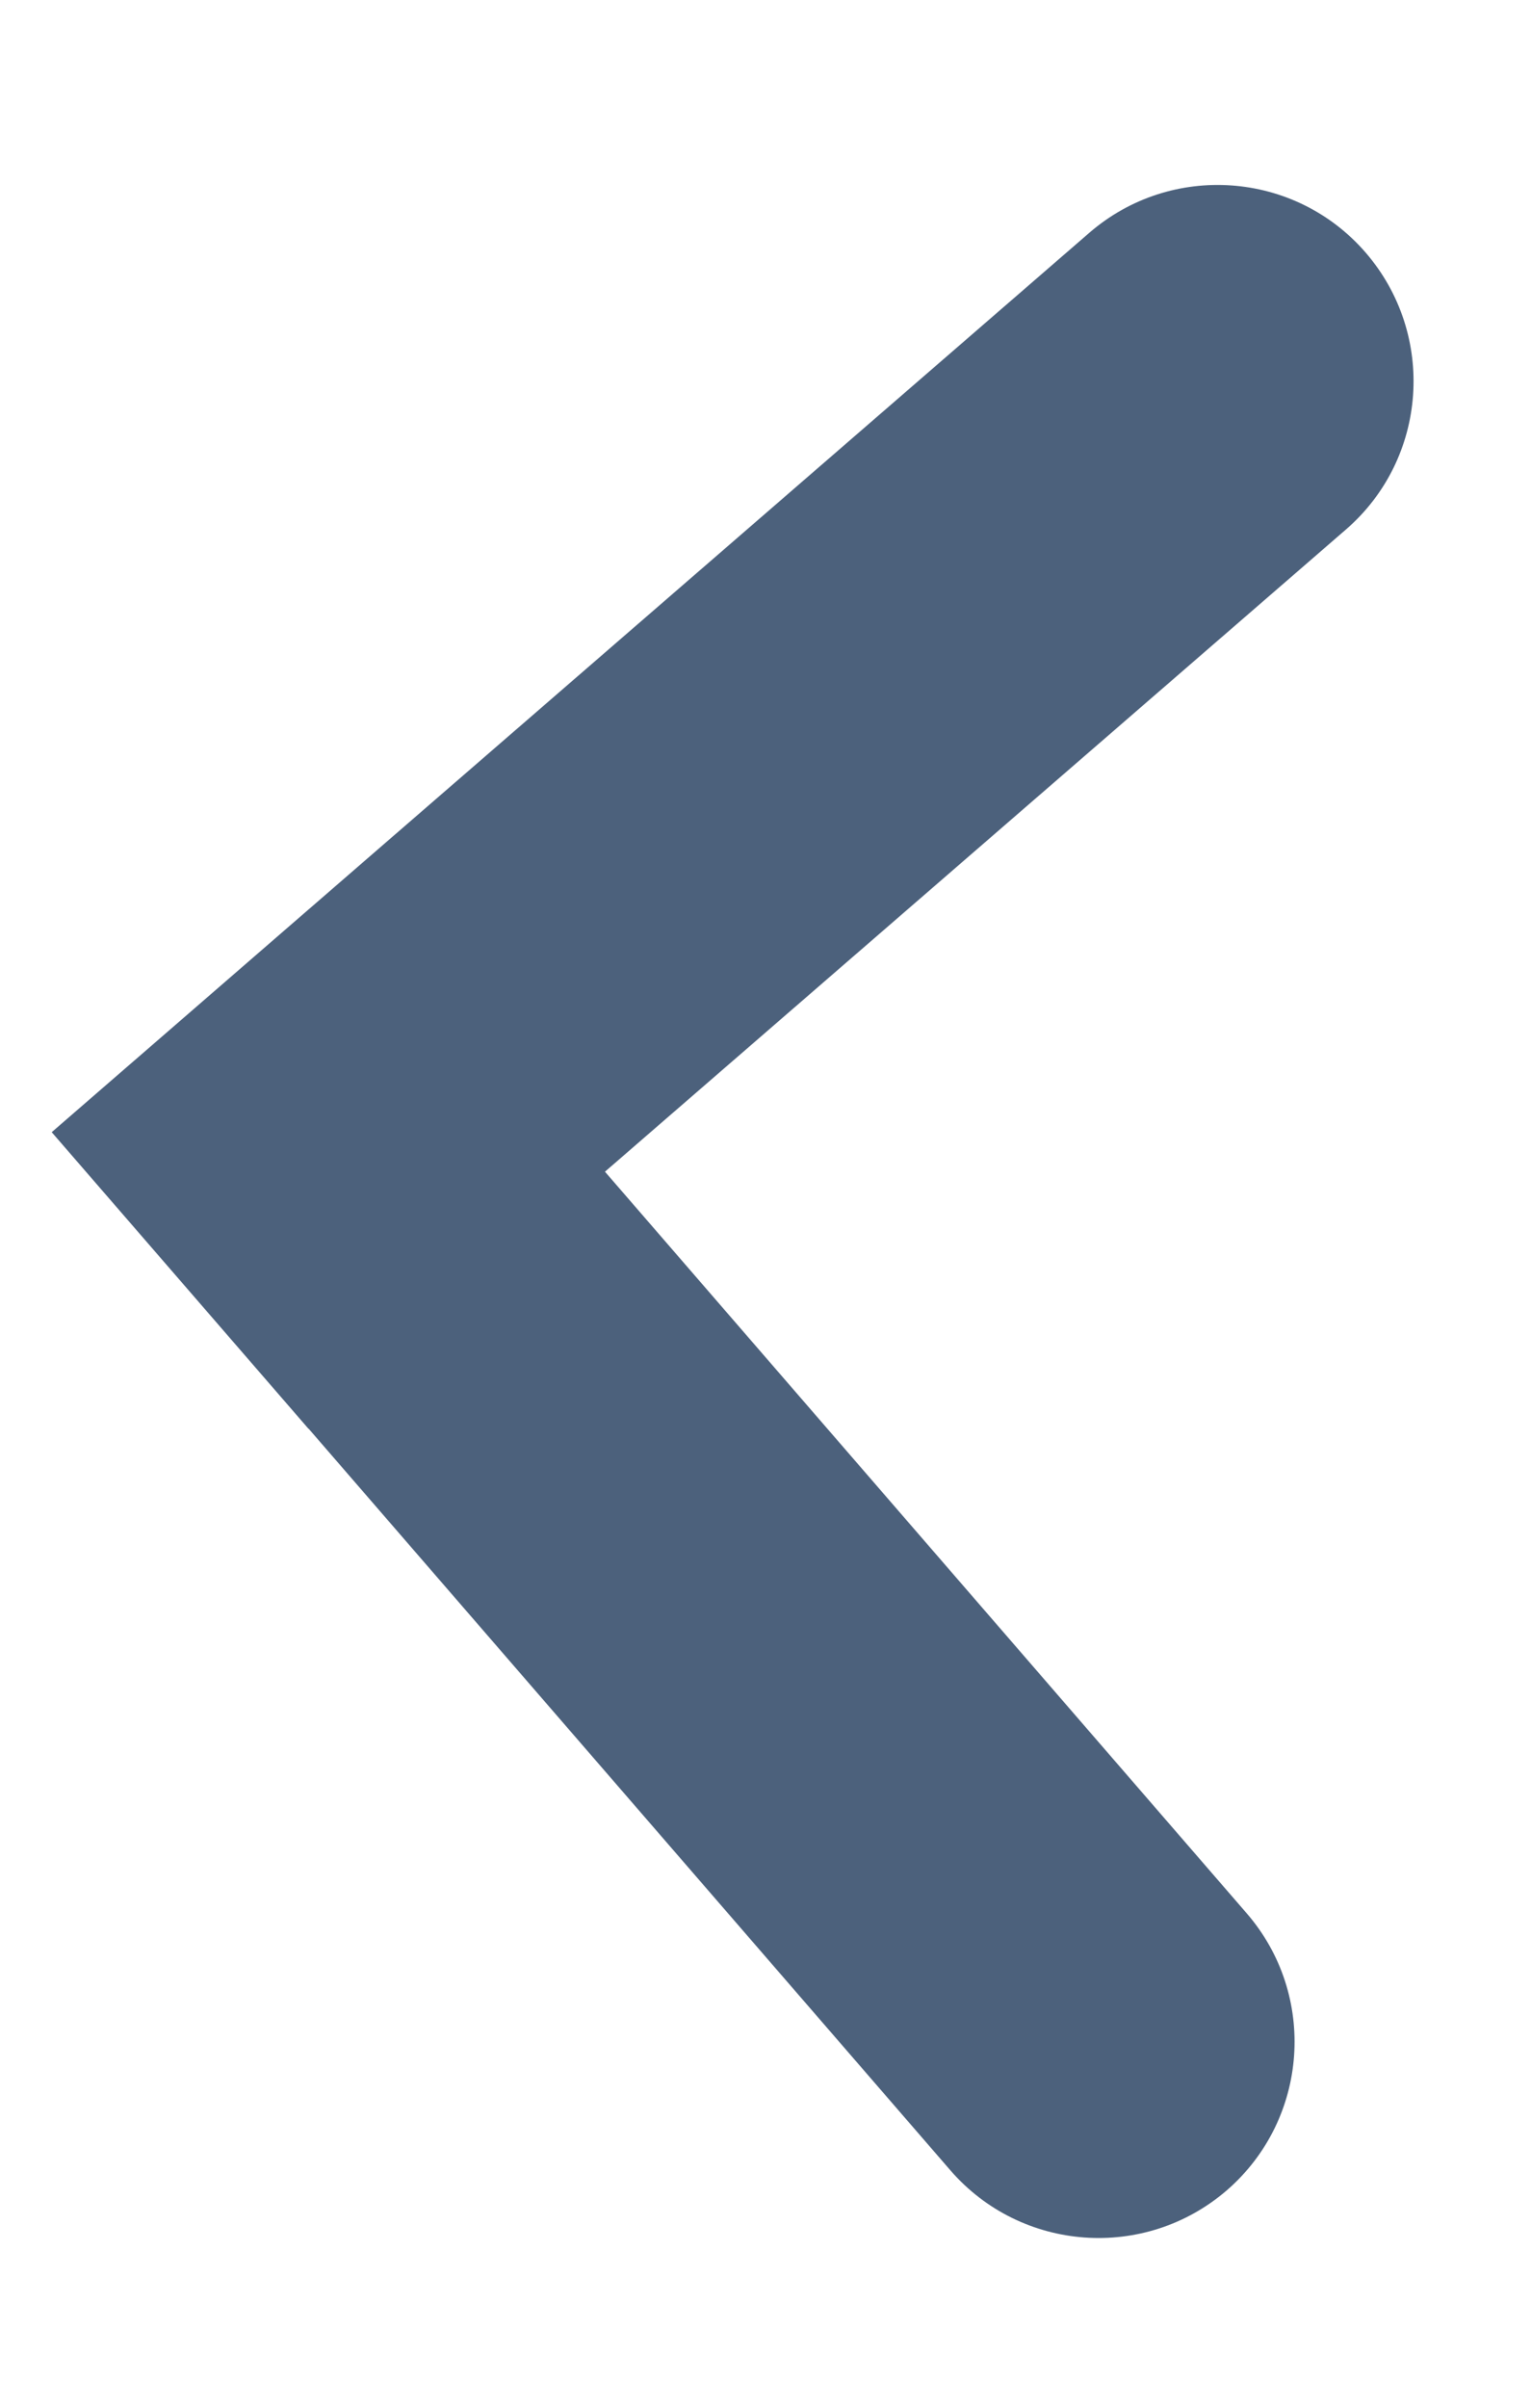 <svg width="7" height="11" viewBox="0 0 7 11" fill="none" xmlns="http://www.w3.org/2000/svg">
<path fill-rule="evenodd" clip-rule="evenodd" d="M5.61 10.006C5.235 10.33 4.669 10.289 4.345 9.915L1.411 6.527L1.41 6.527L0.236 5.172L0.237 5.172L0.237 5.172L1.592 3.998L1.592 3.998L4.98 1.064C5.354 0.74 5.92 0.78 6.244 1.154C6.568 1.529 6.528 2.095 6.154 2.419L2.766 5.353L5.7 8.741C6.024 9.115 5.984 9.681 5.61 10.006Z" fill="#4C617C"/>
</svg>
